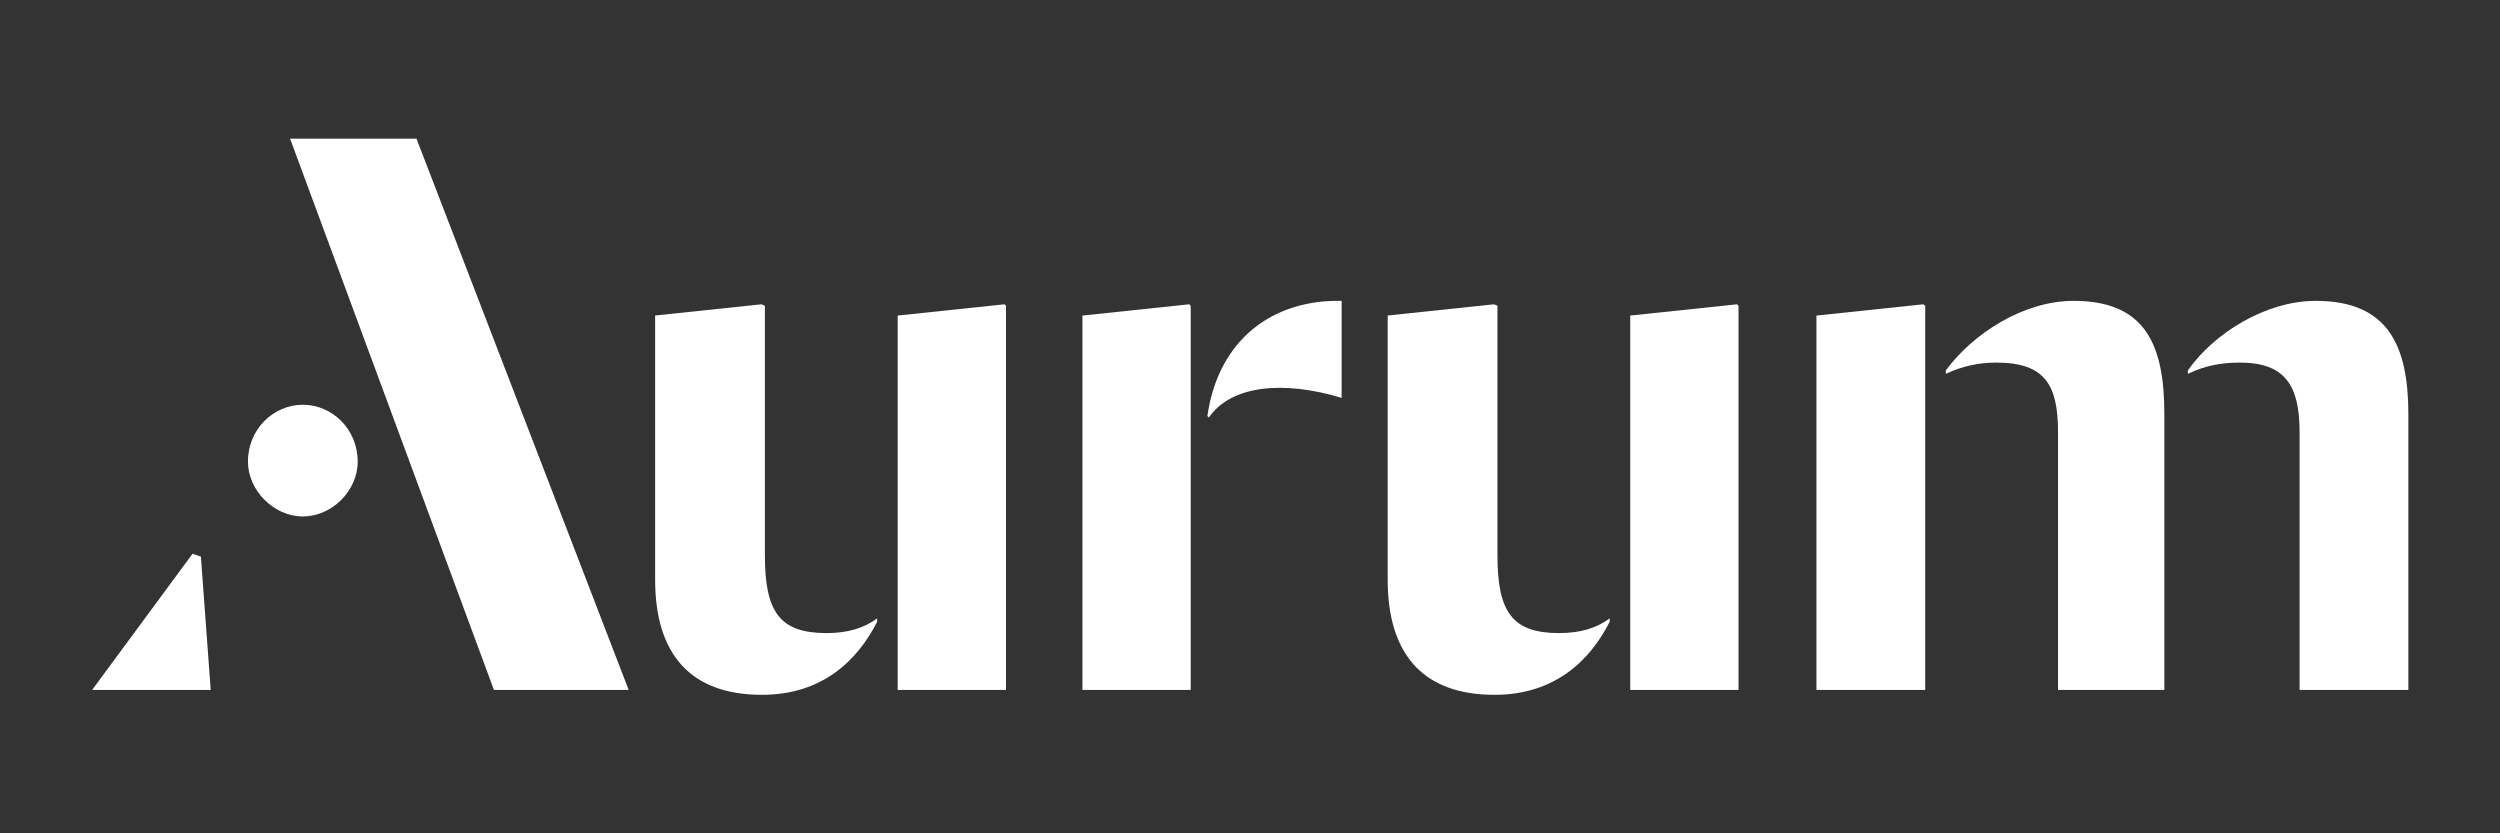 <?xml version="1.0" encoding="utf-8"?>
<!-- Generator: Adobe Illustrator 23.0.0, SVG Export Plug-In . SVG Version: 6.00 Build 0)  -->
<svg version="1.1" id="Layer_1" xmlns="http://www.w3.org/2000/svg" xmlns:xlink="http://www.w3.org/1999/xlink" x="0px" y="0px"
	 viewBox="0 0 510.2 170.1" style="enable-background:new 0 0 510.2 170.1;" xml:space="preserve">
<rect x="0" y="0" width="510.2" height="170.1" fill="#333333" stroke="none"/>
<style type="text/css">
	.st0{fill:#FFFFFF;}
</style>
<g>
	<path class="st0" d="M61.8,82.6c6,0,11.2,5,11.2,11.6c0,6-5.3,11.2-11.2,11.2s-11.2-5.3-11.2-11.2C50.6,87.5,55.9,82.6,61.8,82.6z"
		/>
	<polygon class="st0" points="18.8,140.8 39.3,113 41,113.6 43,140.8 	"/>
	<path class="st0" d="M246.4,84.9c2.3-15.9,13.6-23.8,27.4-23.5v19.8c-11.9-3.6-22.5-2.6-27.1,4L246.4,84.9z"/>
	<path class="st0" d="M283.1,64.4l21.8-2.3l0.7,0.3v50.9c0,11.6,3,15.9,12.6,15.9c4.3,0,7.6-1,10.3-3v0.7
		c-4,7.9-11.2,14.9-23.5,14.9c-14.6,0-21.8-8.3-21.8-23.5V64.4z"/>
	<polygon class="st0" points="332.7,64.4 354.5,62.1 354.8,62.4 354.8,140.8 332.7,140.8 	"/>
	<path class="st0" d="M133.6,64.4l21.8-2.3l0.7,0.3v50.9c0,11.6,3,15.9,12.6,15.9c4.3,0,7.6-1,10.3-3v0.7
		c-4,7.9-11.2,14.9-23.5,14.9c-14.6,0-21.8-8.3-21.8-23.5V64.4z"/>
	<polygon class="st0" points="183.2,64.4 205,62.1 205.3,62.4 205.3,140.8 183.2,140.8 	"/>
	<polygon class="st0" points="220.9,64.4 242.7,62.1 243,62.4 243,140.8 220.9,140.8 	"/>
	<polygon class="st0" points="370.7,64.4 392.5,62.1 392.9,62.4 392.9,140.8 370.7,140.8 	"/>
	<path class="st0" d="M420,140.8V88.2c0-9.6-2.6-14.2-12.6-14.2c-3.6,0-6.9,0.7-10.3,2.3v-0.7c5.6-7.6,15.9-14.2,26.1-14.2
		c14.9,0,18.5,9.3,18.5,23.2v56.2H420z"/>
	<path class="st0" d="M469.3,140.8V88.2c0-9.6-3-14.2-12.2-14.2c-4,0-7.3,0.7-10.6,2.3v-0.7c5.3-7.6,15.9-14.2,26.1-14.2
		c14.9,0,18.9,9.3,18.9,23.2v56.2H469.3z"/>
	<polygon class="st0" points="100.8,140.8 59.2,28.3 85,28.3 128.3,140.8 	"/>
</g>
</svg>

